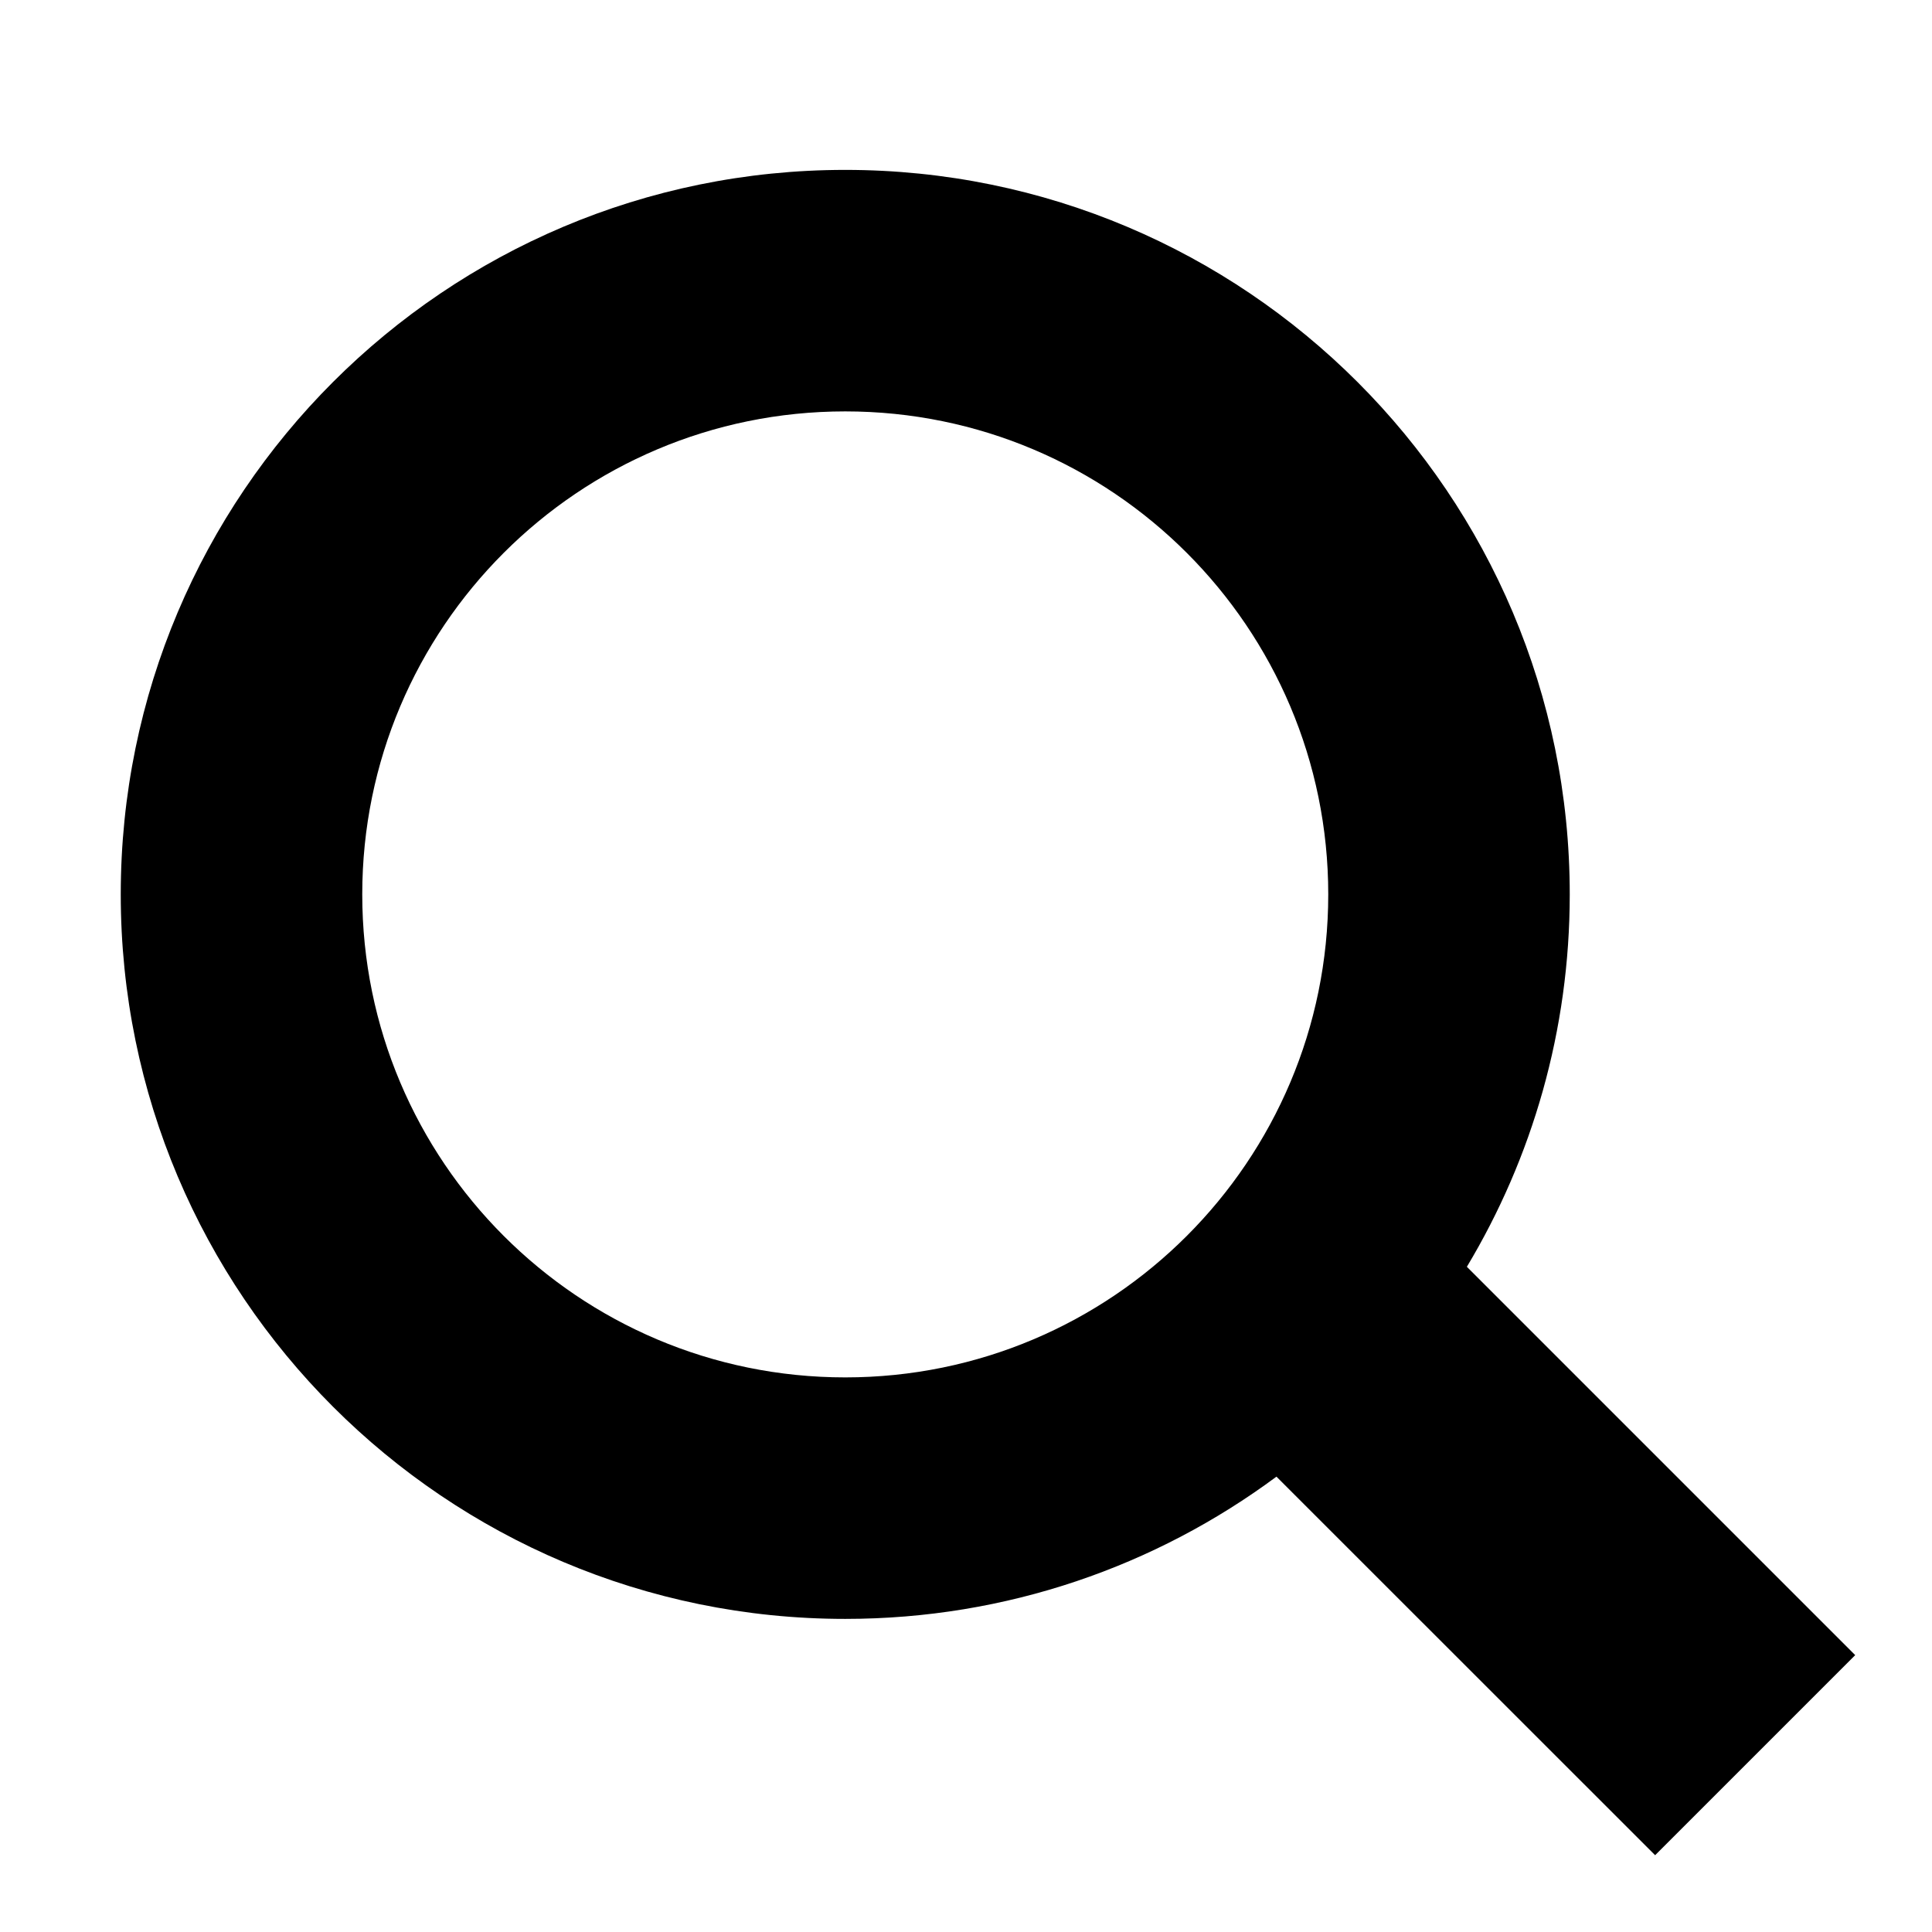 <?xml version="1.0" encoding="UTF-8"?>
<svg width="16px" height="16px" viewBox="0 0 16 16" version="1.1" xmlns="http://www.w3.org/2000/svg" xmlns:xlink="http://www.w3.org/1999/xlink">
    <!-- Generator: Sketch 51.3 (57544) - http://www.bohemiancoding.com/sketch -->
    <title>Icons/ic_search_selected</title>
    <desc>Created with Sketch.</desc>
    <defs>
        <path d="M12.148,10.491 L15.364,13.707 L13.707,15.364 L10.571,12.229 C9.573,12.969 8.338,13.407 7,13.407 C3.686,13.407 1,10.72 1,7.407 C1,4.093 3.686,1.407 7,1.407 C10.314,1.407 13,4.093 13,7.407 C13,8.534 12.689,9.589 12.148,10.491 Z M7,11.407 C9.209,11.407 11,9.616 11,7.407 C11,5.198 9.209,3.407 7,3.407 C4.791,3.407 3,5.198 3,7.407 C3,9.616 4.791,11.407 7,11.407 Z" id="path-1"></path>
    </defs>
    <g id="Icons/ic_search_selected" stroke="none" stroke-width="1" fill="none" fill-rule="evenodd">
        <mask id="mask-2" fill="white">
            <use xlink:href="#path-1"></use>
        </mask>
        <use id="Combined-Shape" fill="#000000" fill-rule="nonzero" xlink:href="#path-1"></use>
    </g>
</svg>